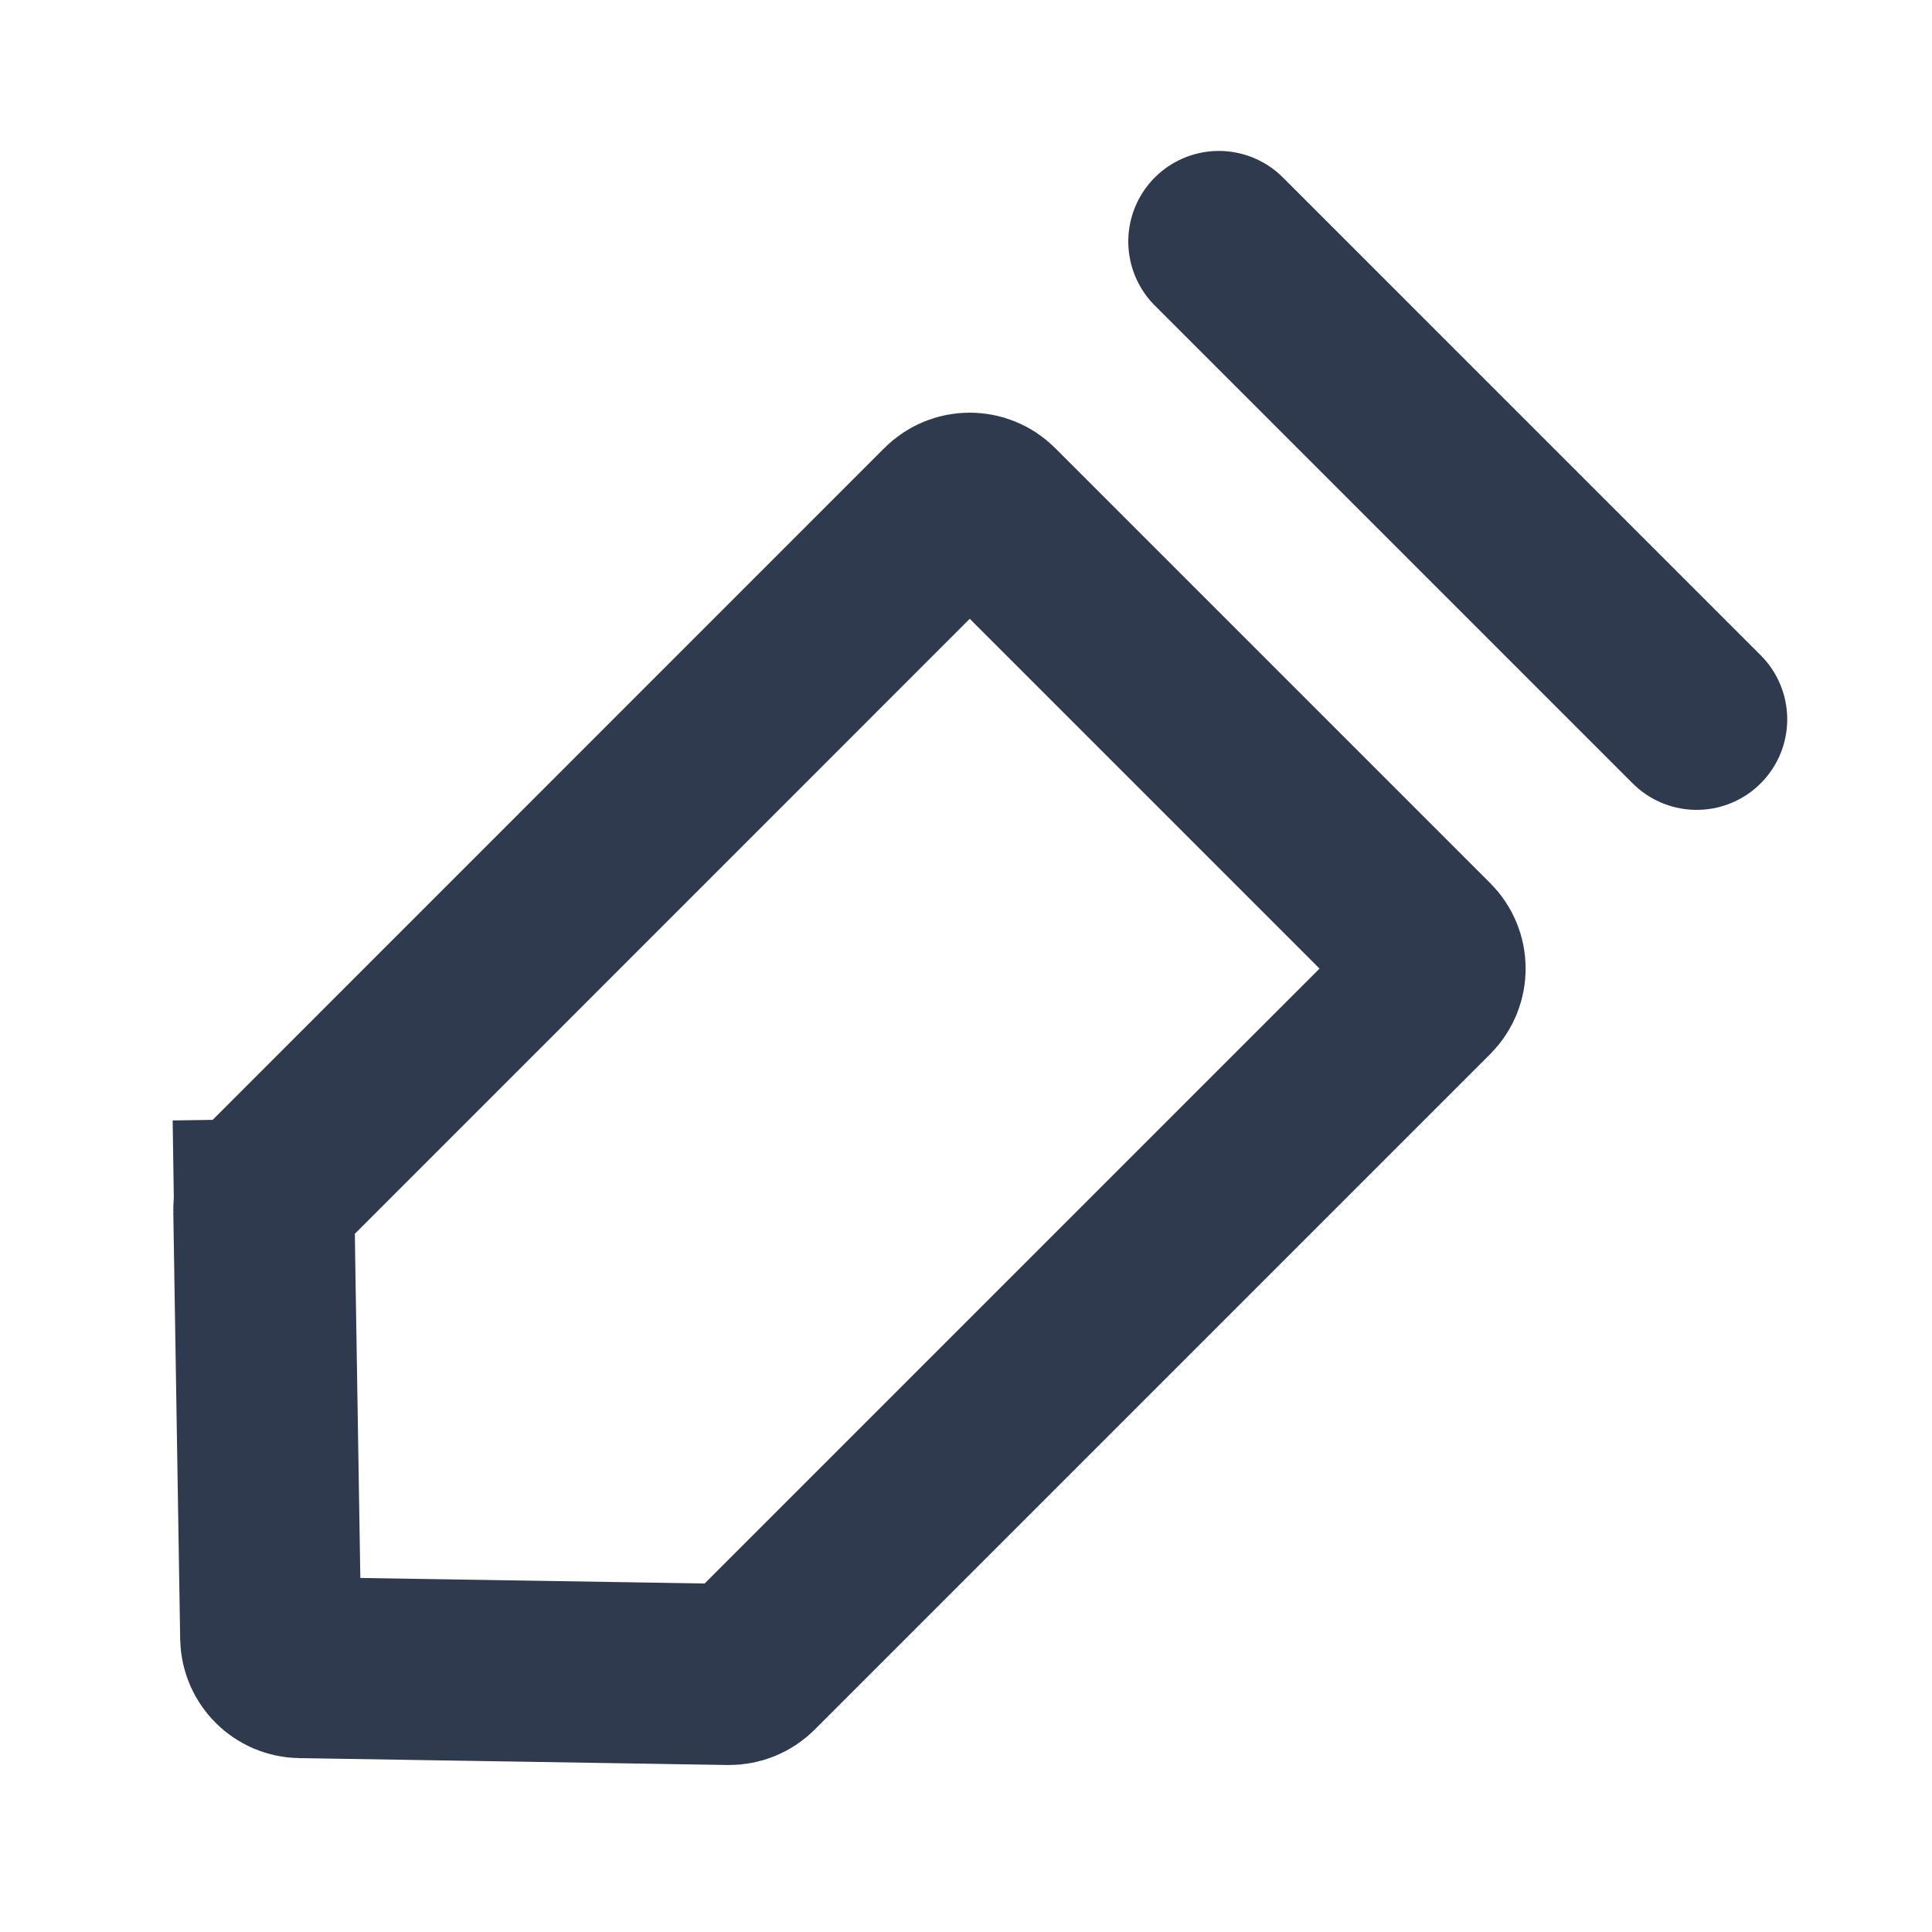 <svg width="16" height="16" viewBox="0 0 16 16" fill="none" xmlns="http://www.w3.org/2000/svg">
<path d="M2.185 10.018L1.441 10.029L2.185 10.018C2.184 9.95 2.211 9.885 2.259 9.837L7.854 4.241C7.952 4.143 8.11 4.143 8.208 4.241L11.812 7.845C11.909 7.942 11.909 8.1 11.812 8.198L6.216 13.794C6.168 13.842 6.103 13.868 6.035 13.867L2.488 13.81C2.353 13.808 2.245 13.699 2.242 13.564L2.185 10.018Z" stroke="#2F3A4E" stroke-width="1.5"/>
<line x1="10.094" y1="2" x2="14.051" y2="5.957" stroke="#2F3A4E" stroke-width="1.5" stroke-linecap="round"/>
</svg>
